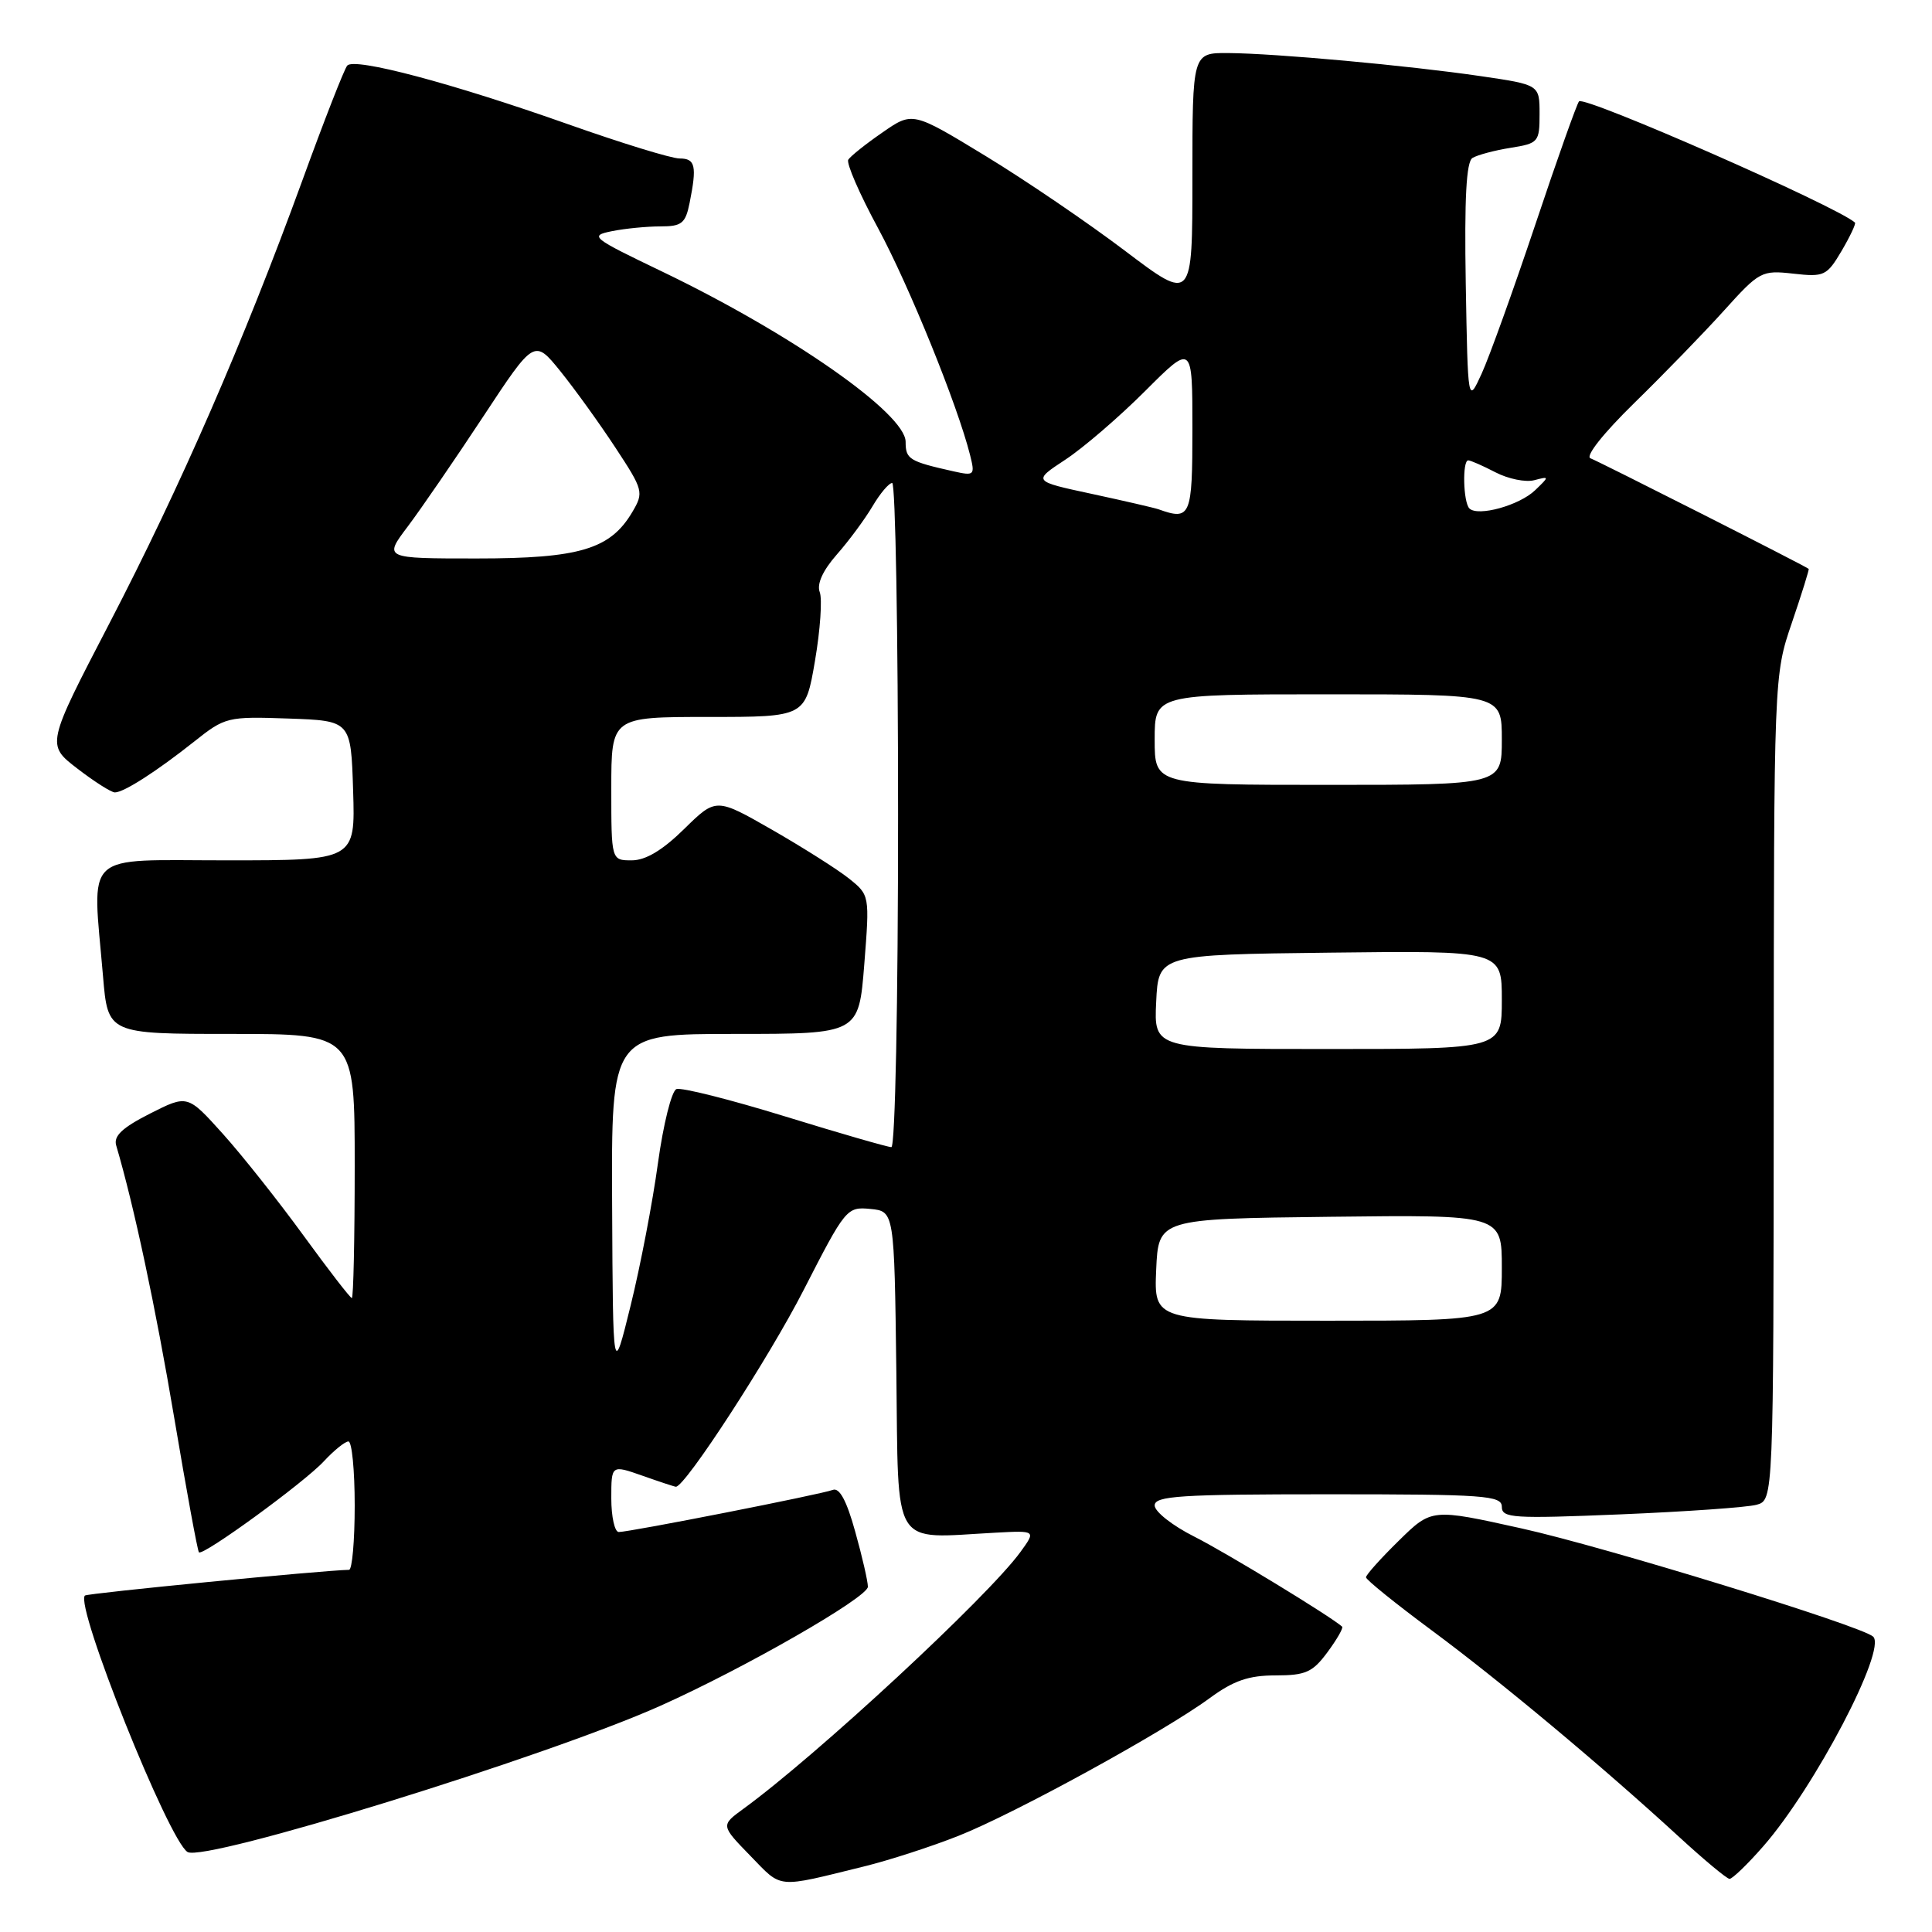 <?xml version="1.0" encoding="UTF-8" standalone="no"?>
<!DOCTYPE svg PUBLIC "-//W3C//DTD SVG 1.1//EN" "http://www.w3.org/Graphics/SVG/1.1/DTD/svg11.dtd" >
<svg xmlns="http://www.w3.org/2000/svg" xmlns:xlink="http://www.w3.org/1999/xlink" version="1.1" viewBox="0 0 256 256">
 <g >
 <path fill="currentColor"
d=" M 114.50 247.31 C 117.80 246.50 123.42 244.68 127.00 243.26 C 134.44 240.32 154.28 229.44 160.32 224.99 C 163.46 222.69 165.46 222.00 169.01 222.00 C 173.00 222.00 173.93 221.59 175.90 218.92 C 177.15 217.23 178.02 215.71 177.84 215.54 C 176.33 214.18 162.44 205.72 158.25 203.61 C 155.36 202.16 153.00 200.30 153.00 199.48 C 153.00 198.22 156.34 198.00 176.00 198.00 C 196.74 198.00 199.00 198.16 199.00 199.66 C 199.00 201.16 200.49 201.25 214.75 200.66 C 223.41 200.30 231.51 199.73 232.75 199.39 C 235.00 198.77 235.00 198.77 235.03 144.13 C 235.05 89.50 235.05 89.50 237.44 82.50 C 238.75 78.65 239.75 75.44 239.66 75.38 C 239.04 74.90 211.74 61.08 210.75 60.73 C 210.02 60.48 212.44 57.42 216.55 53.40 C 220.43 49.61 225.79 44.09 228.45 41.14 C 233.13 35.95 233.43 35.79 237.62 36.26 C 241.71 36.72 242.06 36.56 244.02 33.25 C 245.15 31.32 245.95 29.63 245.79 29.49 C 243.31 27.30 210.00 12.67 209.23 13.43 C 208.96 13.71 206.35 21.04 203.45 29.72 C 200.54 38.40 197.34 47.30 196.33 49.50 C 194.50 53.50 194.50 53.50 194.22 37.58 C 194.03 26.28 194.29 21.44 195.11 20.93 C 195.75 20.54 198.01 19.93 200.14 19.59 C 203.85 19.00 204.00 18.83 204.00 15.10 C 204.00 11.23 204.00 11.23 196.21 10.09 C 186.52 8.67 169.06 7.08 162.75 7.03 C 158.00 7.00 158.00 7.00 158.00 23.50 C 158.00 39.99 158.00 39.99 149.09 33.25 C 144.19 29.54 135.85 23.86 130.55 20.64 C 120.92 14.78 120.92 14.78 116.92 17.56 C 114.71 19.08 112.68 20.71 112.40 21.16 C 112.12 21.62 113.89 25.70 116.35 30.24 C 120.47 37.88 126.89 53.71 128.54 60.30 C 129.21 62.97 129.11 63.07 126.37 62.46 C 120.47 61.14 120.00 60.85 120.00 58.55 C 120.00 54.80 104.85 44.21 87.71 35.97 C 78.36 31.48 78.06 31.24 81.09 30.63 C 82.83 30.28 85.71 30.00 87.50 30.00 C 90.34 30.00 90.83 29.61 91.38 26.87 C 92.36 21.97 92.14 21.00 90.05 21.00 C 88.97 21.00 82.34 18.96 75.30 16.47 C 59.89 11.02 46.97 7.59 46.01 8.69 C 45.62 9.14 42.93 16.02 40.03 24.00 C 32.27 45.28 23.94 64.41 14.50 82.59 C 6.14 98.68 6.14 98.68 10.25 101.84 C 12.51 103.58 14.75 105.00 15.22 105.00 C 16.41 105.00 20.74 102.22 25.72 98.27 C 29.83 95.00 30.14 94.93 38.22 95.21 C 46.50 95.50 46.50 95.50 46.79 104.75 C 47.08 114.00 47.08 114.00 30.04 114.00 C 10.70 114.00 12.23 112.57 13.65 129.35 C 14.29 137.00 14.29 137.00 30.65 137.00 C 47.00 137.00 47.00 137.00 47.00 154.50 C 47.00 164.12 46.83 172.00 46.62 172.00 C 46.41 172.00 43.53 168.27 40.22 163.72 C 36.91 159.17 32.10 153.10 29.53 150.24 C 24.85 145.04 24.85 145.04 19.87 147.56 C 16.19 149.43 15.02 150.53 15.40 151.79 C 17.75 159.75 20.62 173.22 23.09 187.89 C 24.71 197.51 26.18 205.52 26.36 205.69 C 26.89 206.22 40.33 196.43 42.92 193.62 C 44.26 192.18 45.72 191.00 46.17 191.00 C 46.63 191.00 47.00 194.82 47.00 199.50 C 47.00 204.18 46.66 208.01 46.25 208.01 C 42.86 208.07 11.55 211.11 11.25 211.42 C 9.90 212.77 22.34 243.86 24.85 245.40 C 27.09 246.79 72.42 232.78 87.50 226.03 C 98.62 221.06 115.00 211.66 115.00 210.25 C 115.00 209.55 114.25 206.26 113.32 202.95 C 112.19 198.85 111.23 197.08 110.35 197.42 C 108.82 198.01 83.45 203.00 81.99 203.00 C 81.45 203.00 81.00 200.99 81.00 198.54 C 81.00 194.09 81.00 194.09 85.13 195.54 C 87.39 196.34 89.39 197.00 89.56 197.00 C 90.80 197.00 101.90 179.91 106.50 170.91 C 112.03 160.11 112.21 159.89 115.32 160.19 C 118.50 160.50 118.50 160.50 118.77 181.75 C 119.07 205.63 117.97 203.83 131.89 203.09 C 137.28 202.80 137.28 202.80 135.21 205.65 C 130.92 211.56 108.23 232.60 98.50 239.68 C 95.50 241.87 95.50 241.87 99.43 245.91 C 103.70 250.30 102.73 250.21 114.50 247.31 Z  M 233.67 244.61 C 240.46 236.84 250.04 218.55 248.20 216.86 C 246.64 215.43 212.70 204.98 201.60 202.52 C 189.70 199.88 189.70 199.88 185.35 204.15 C 182.96 206.49 181.00 208.68 181.00 209.00 C 181.00 209.32 184.93 212.49 189.72 216.04 C 198.81 222.77 212.22 233.97 222.50 243.41 C 225.80 246.44 228.80 248.94 229.17 248.96 C 229.53 248.98 231.56 247.03 233.67 244.61 Z  M 81.11 159.75 C 81.00 137.00 81.00 137.00 97.39 137.00 C 113.79 137.00 113.79 137.00 114.52 127.80 C 115.24 118.61 115.24 118.61 112.47 116.39 C 110.95 115.18 106.36 112.28 102.29 109.94 C 94.88 105.70 94.88 105.70 90.65 109.85 C 87.79 112.66 85.55 114.00 83.71 114.00 C 81.00 114.00 81.00 114.00 81.00 104.50 C 81.00 95.00 81.00 95.00 93.86 95.00 C 106.72 95.00 106.72 95.00 107.99 87.56 C 108.69 83.47 108.97 79.37 108.62 78.46 C 108.21 77.39 109.02 75.60 110.88 73.48 C 112.48 71.67 114.60 68.79 115.61 67.09 C 116.61 65.39 117.78 64.00 118.22 64.00 C 118.65 64.00 119.00 83.80 119.00 108.00 C 119.00 132.87 118.62 152.00 118.11 152.00 C 117.63 152.00 111.28 150.17 104.02 147.93 C 96.75 145.69 90.28 144.06 89.63 144.31 C 88.99 144.56 87.89 148.98 87.18 154.13 C 86.48 159.28 84.85 167.78 83.56 173.00 C 81.22 182.50 81.22 182.50 81.11 159.75 Z  M 153.20 168.25 C 153.50 161.50 153.50 161.50 176.25 161.23 C 199.00 160.96 199.00 160.96 199.00 167.98 C 199.00 175.00 199.00 175.00 175.95 175.00 C 152.91 175.00 152.91 175.00 153.20 168.25 Z  M 153.20 132.75 C 153.50 126.50 153.50 126.50 176.25 126.23 C 199.00 125.96 199.00 125.96 199.00 132.48 C 199.00 139.00 199.00 139.00 175.95 139.00 C 152.90 139.00 152.90 139.00 153.20 132.75 Z  M 153.00 98.00 C 153.00 92.00 153.00 92.00 176.00 92.00 C 199.00 92.00 199.00 92.00 199.00 98.00 C 199.00 104.00 199.00 104.00 176.00 104.00 C 153.00 104.00 153.00 104.00 153.00 98.00 Z  M 54.04 69.75 C 55.80 67.41 60.29 60.87 64.02 55.21 C 70.80 44.92 70.80 44.92 74.27 49.21 C 76.17 51.57 79.45 56.12 81.55 59.32 C 85.24 64.93 85.32 65.24 83.80 67.82 C 80.88 72.78 76.82 74.00 63.16 74.00 C 50.83 74.00 50.83 74.00 54.04 69.75 Z  M 153.50 67.48 C 152.95 67.29 148.97 66.37 144.66 65.44 C 136.83 63.76 136.83 63.76 141.16 60.91 C 143.55 59.34 148.31 55.24 151.75 51.80 C 158.00 45.55 158.00 45.55 158.00 56.78 C 158.00 68.45 157.77 69.01 153.50 67.48 Z  M 194.70 67.37 C 193.88 66.54 193.75 61.00 194.55 61.00 C 194.85 61.00 196.48 61.71 198.17 62.59 C 199.85 63.46 202.16 63.93 203.29 63.63 C 205.32 63.10 205.32 63.12 203.42 64.95 C 201.33 66.97 195.83 68.49 194.70 67.37 Z "/>
</g>
</svg>
